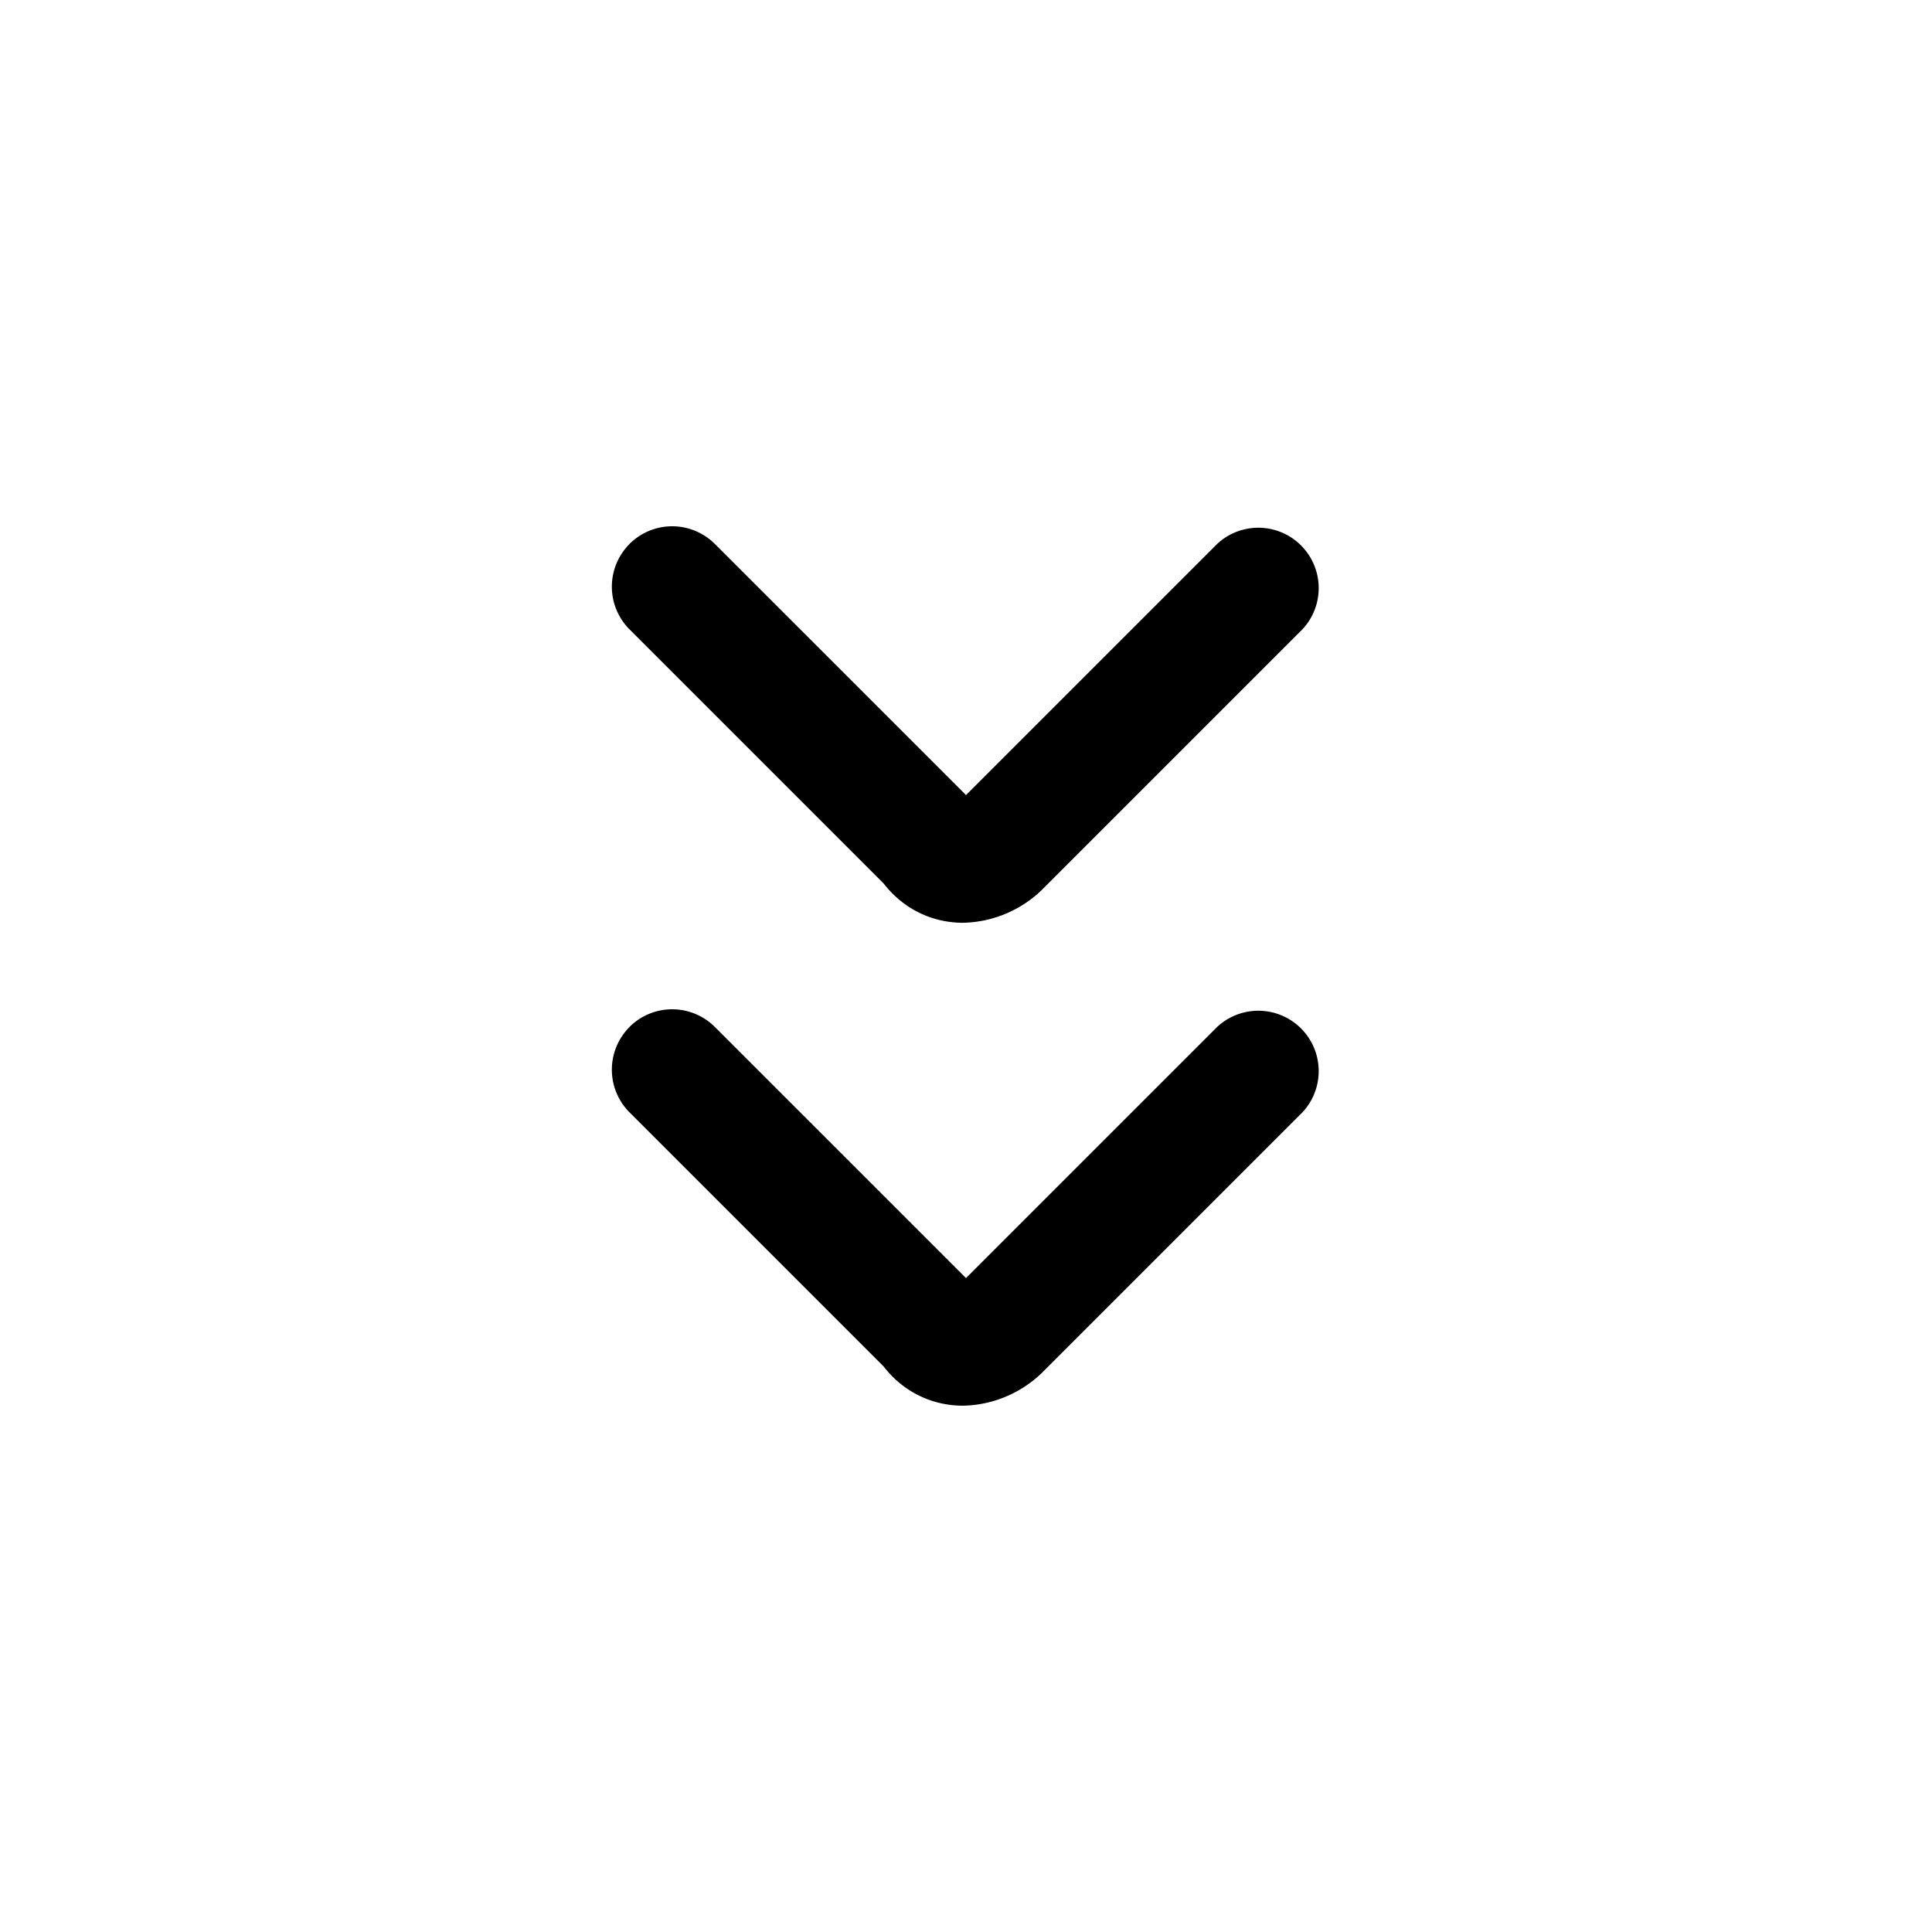 <svg xmlns="http://www.w3.org/2000/svg" fill="none" viewBox="0 0 24 24">
  <path fill="#000" fill-rule="evenodd" d="M7.82 6.757a.75.75 0 0 1 1.06 0L12 9.877l3.12-3.12a.75.75 0 0 1 1.06 1.06l-3.2 3.2a1.45 1.45 0 0 1-1.018.446c-.383 0-.742-.173-.984-.487L7.82 7.818a.75.75 0 0 1 0-1.06Zm4.08 3.217Zm-4.08 2.783a.75.75 0 0 1 1.06 0l3.12 3.12 3.12-3.12a.75.75 0 0 1 1.06 1.06l-3.2 3.2a1.45 1.45 0 0 1-1.018.445c-.383 0-.742-.172-.984-.486L7.82 13.818a.75.75 0 0 1 0-1.06Zm4.08 3.217Z" clip-rule="evenodd"/>
</svg>
